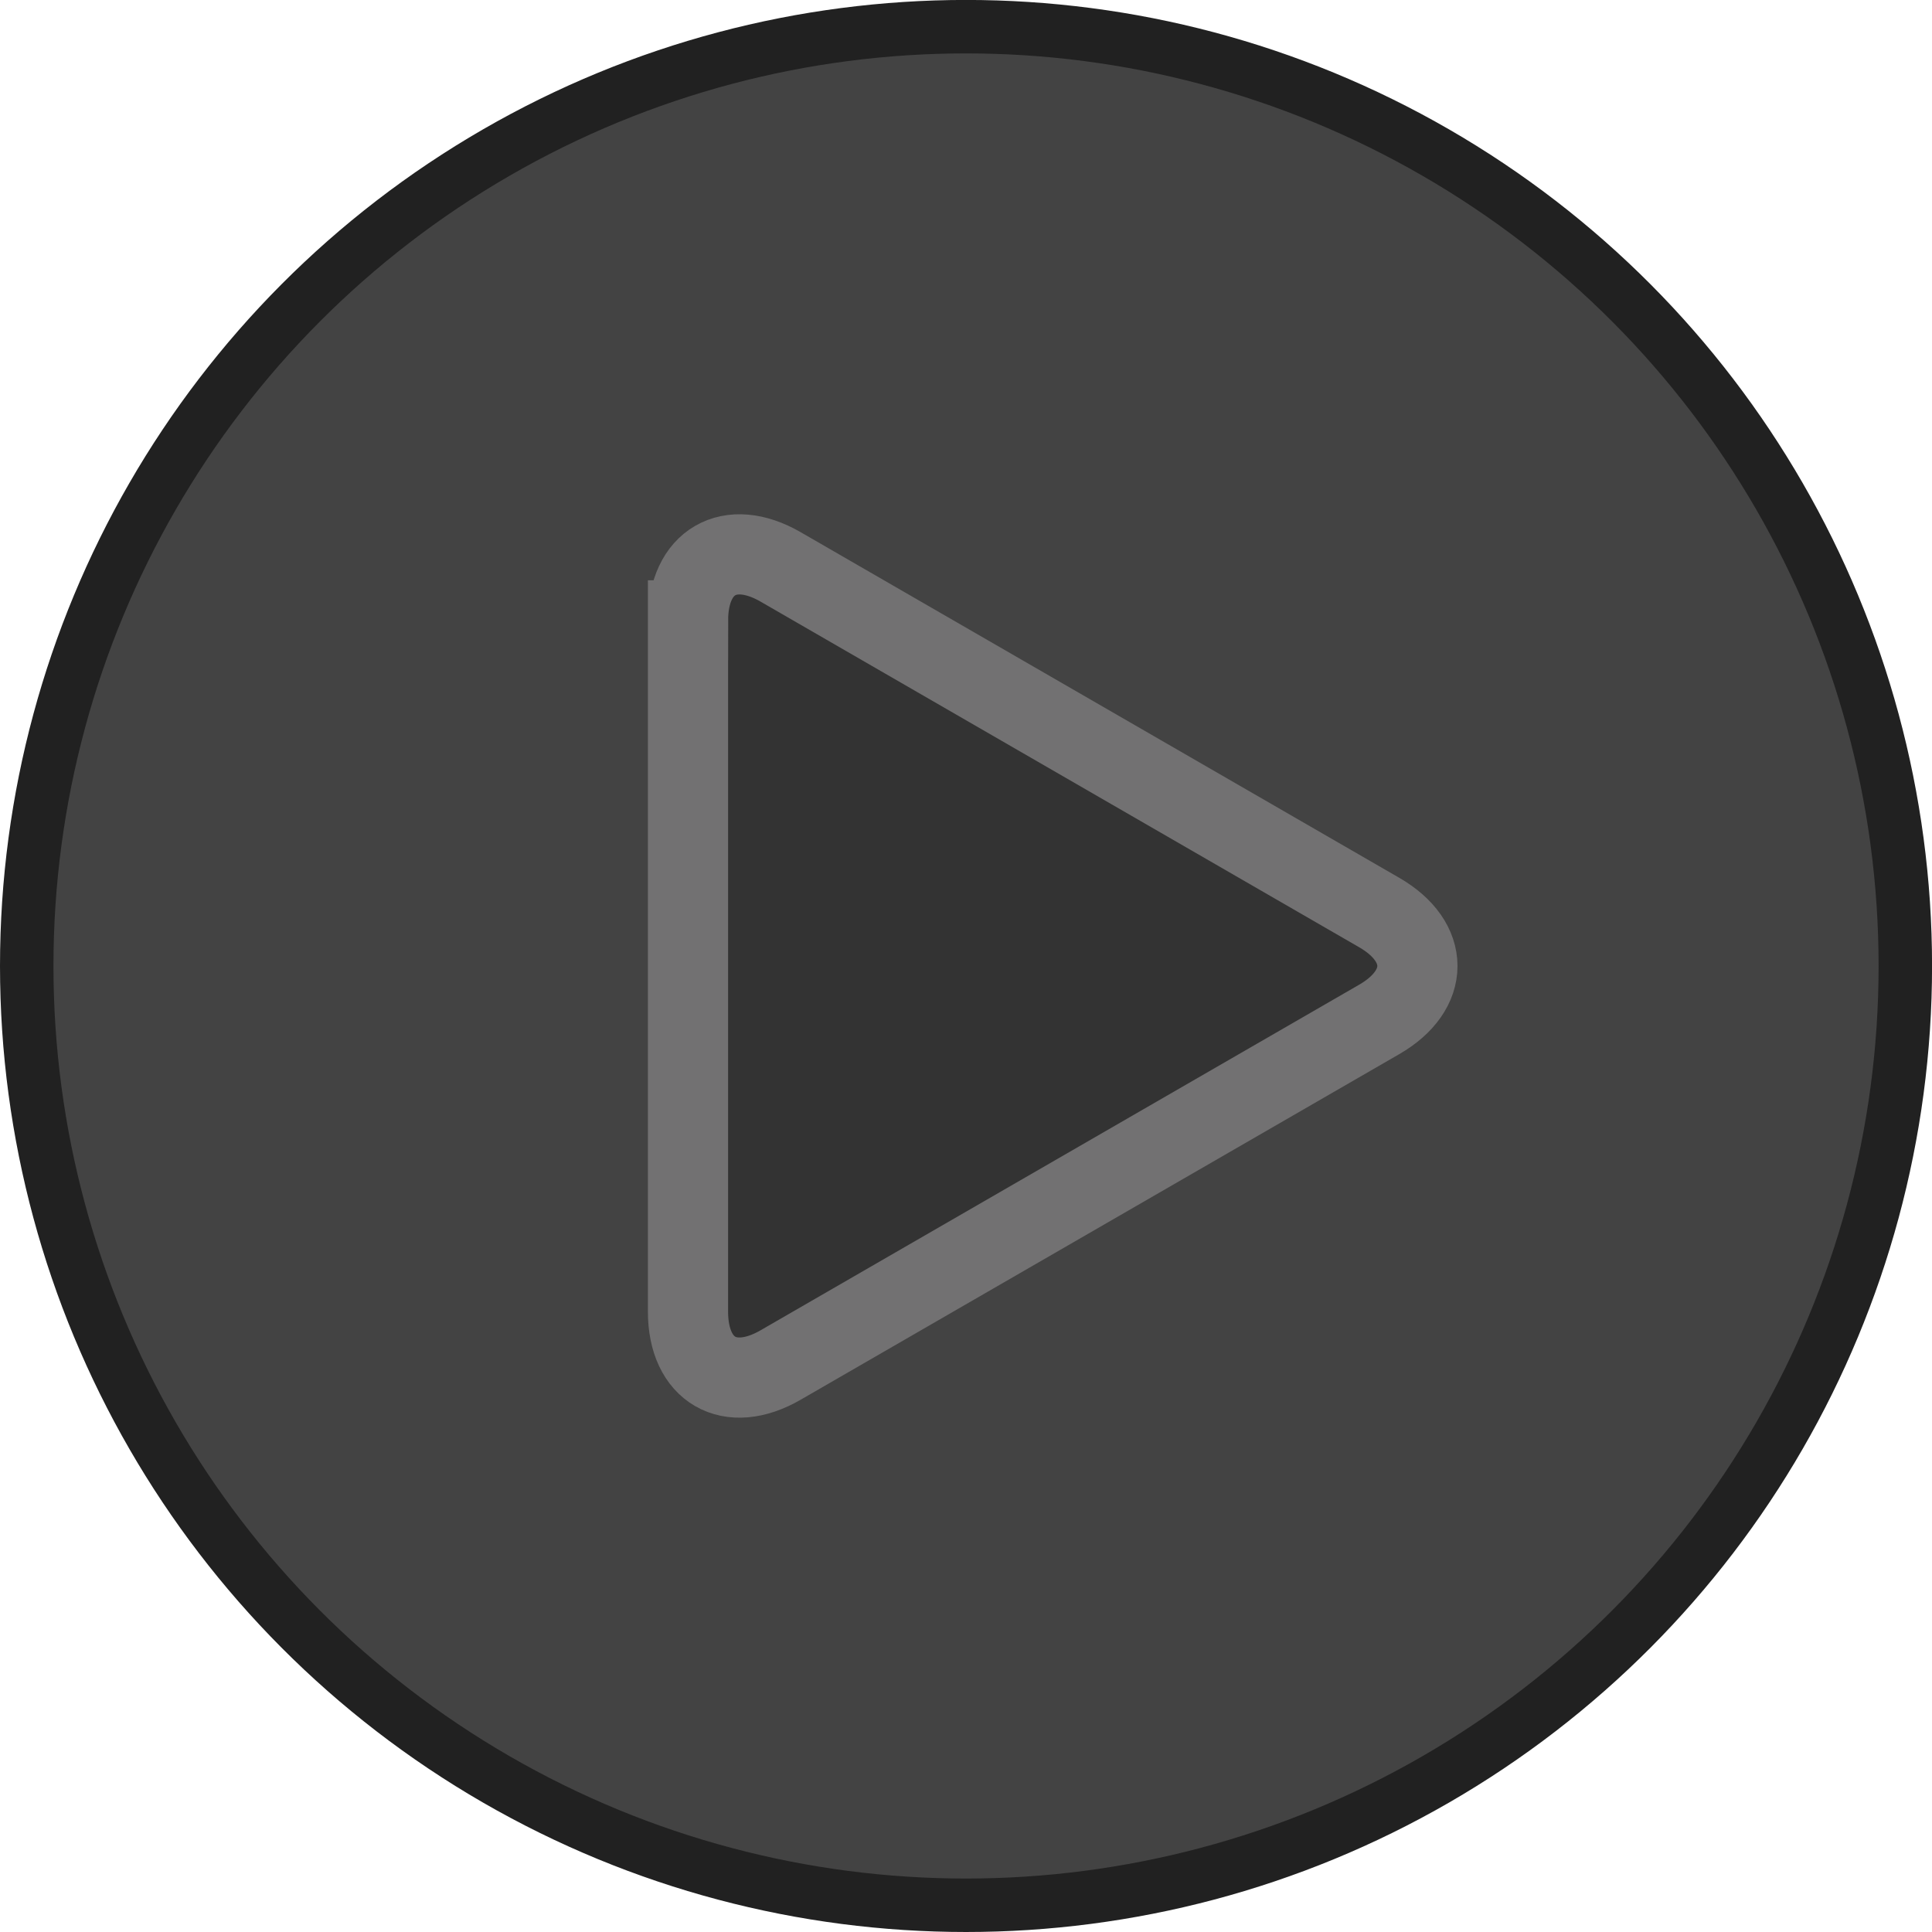 <?xml version="1.0" encoding="utf-8"?>
<!-- Generator: Adobe Illustrator 16.0.0, SVG Export Plug-In . SVG Version: 6.00 Build 0)  -->
<!DOCTYPE svg PUBLIC "-//W3C//DTD SVG 1.1//EN" "http://www.w3.org/Graphics/SVG/1.1/DTD/svg11.dtd">
<svg version="1.1" id="Layer_1" xmlns="http://www.w3.org/2000/svg" xmlns:xlink="http://www.w3.org/1999/xlink" x="0px" y="0px"
	 width="36.141px" height="36.141px" viewBox="0 0 36.141 36.141" enable-background="new 0 0 36.141 36.141" xml:space="preserve">
<g>
	<circle fill="#434343" cx="18.071" cy="18.07" r="17.571"/>
	<circle fill="none" stroke="#212121" stroke-miterlimit="10" cx="18.071" cy="18.07" r="17.571"/>
</g>
<g>
	<path fill="#333333" d="M12.871,11.605c0-1.1,0.779-1.55,1.732-1L25.8,17.07c0.953,0.55,0.953,1.45,0,2l-11.198,6.465
		c-0.953,0.55-1.732,0.1-1.732-1V11.605z"/>
	<path fill="none" stroke="#727172" stroke-width="1.5" stroke-miterlimit="10" d="M12.871,11.605c0-1.1,0.779-1.55,1.732-1
		L25.8,17.07c0.953,0.55,0.953,1.45,0,2l-11.198,6.465c-0.953,0.55-1.732,0.1-1.732-1V11.605z"/>
</g>
</svg>
